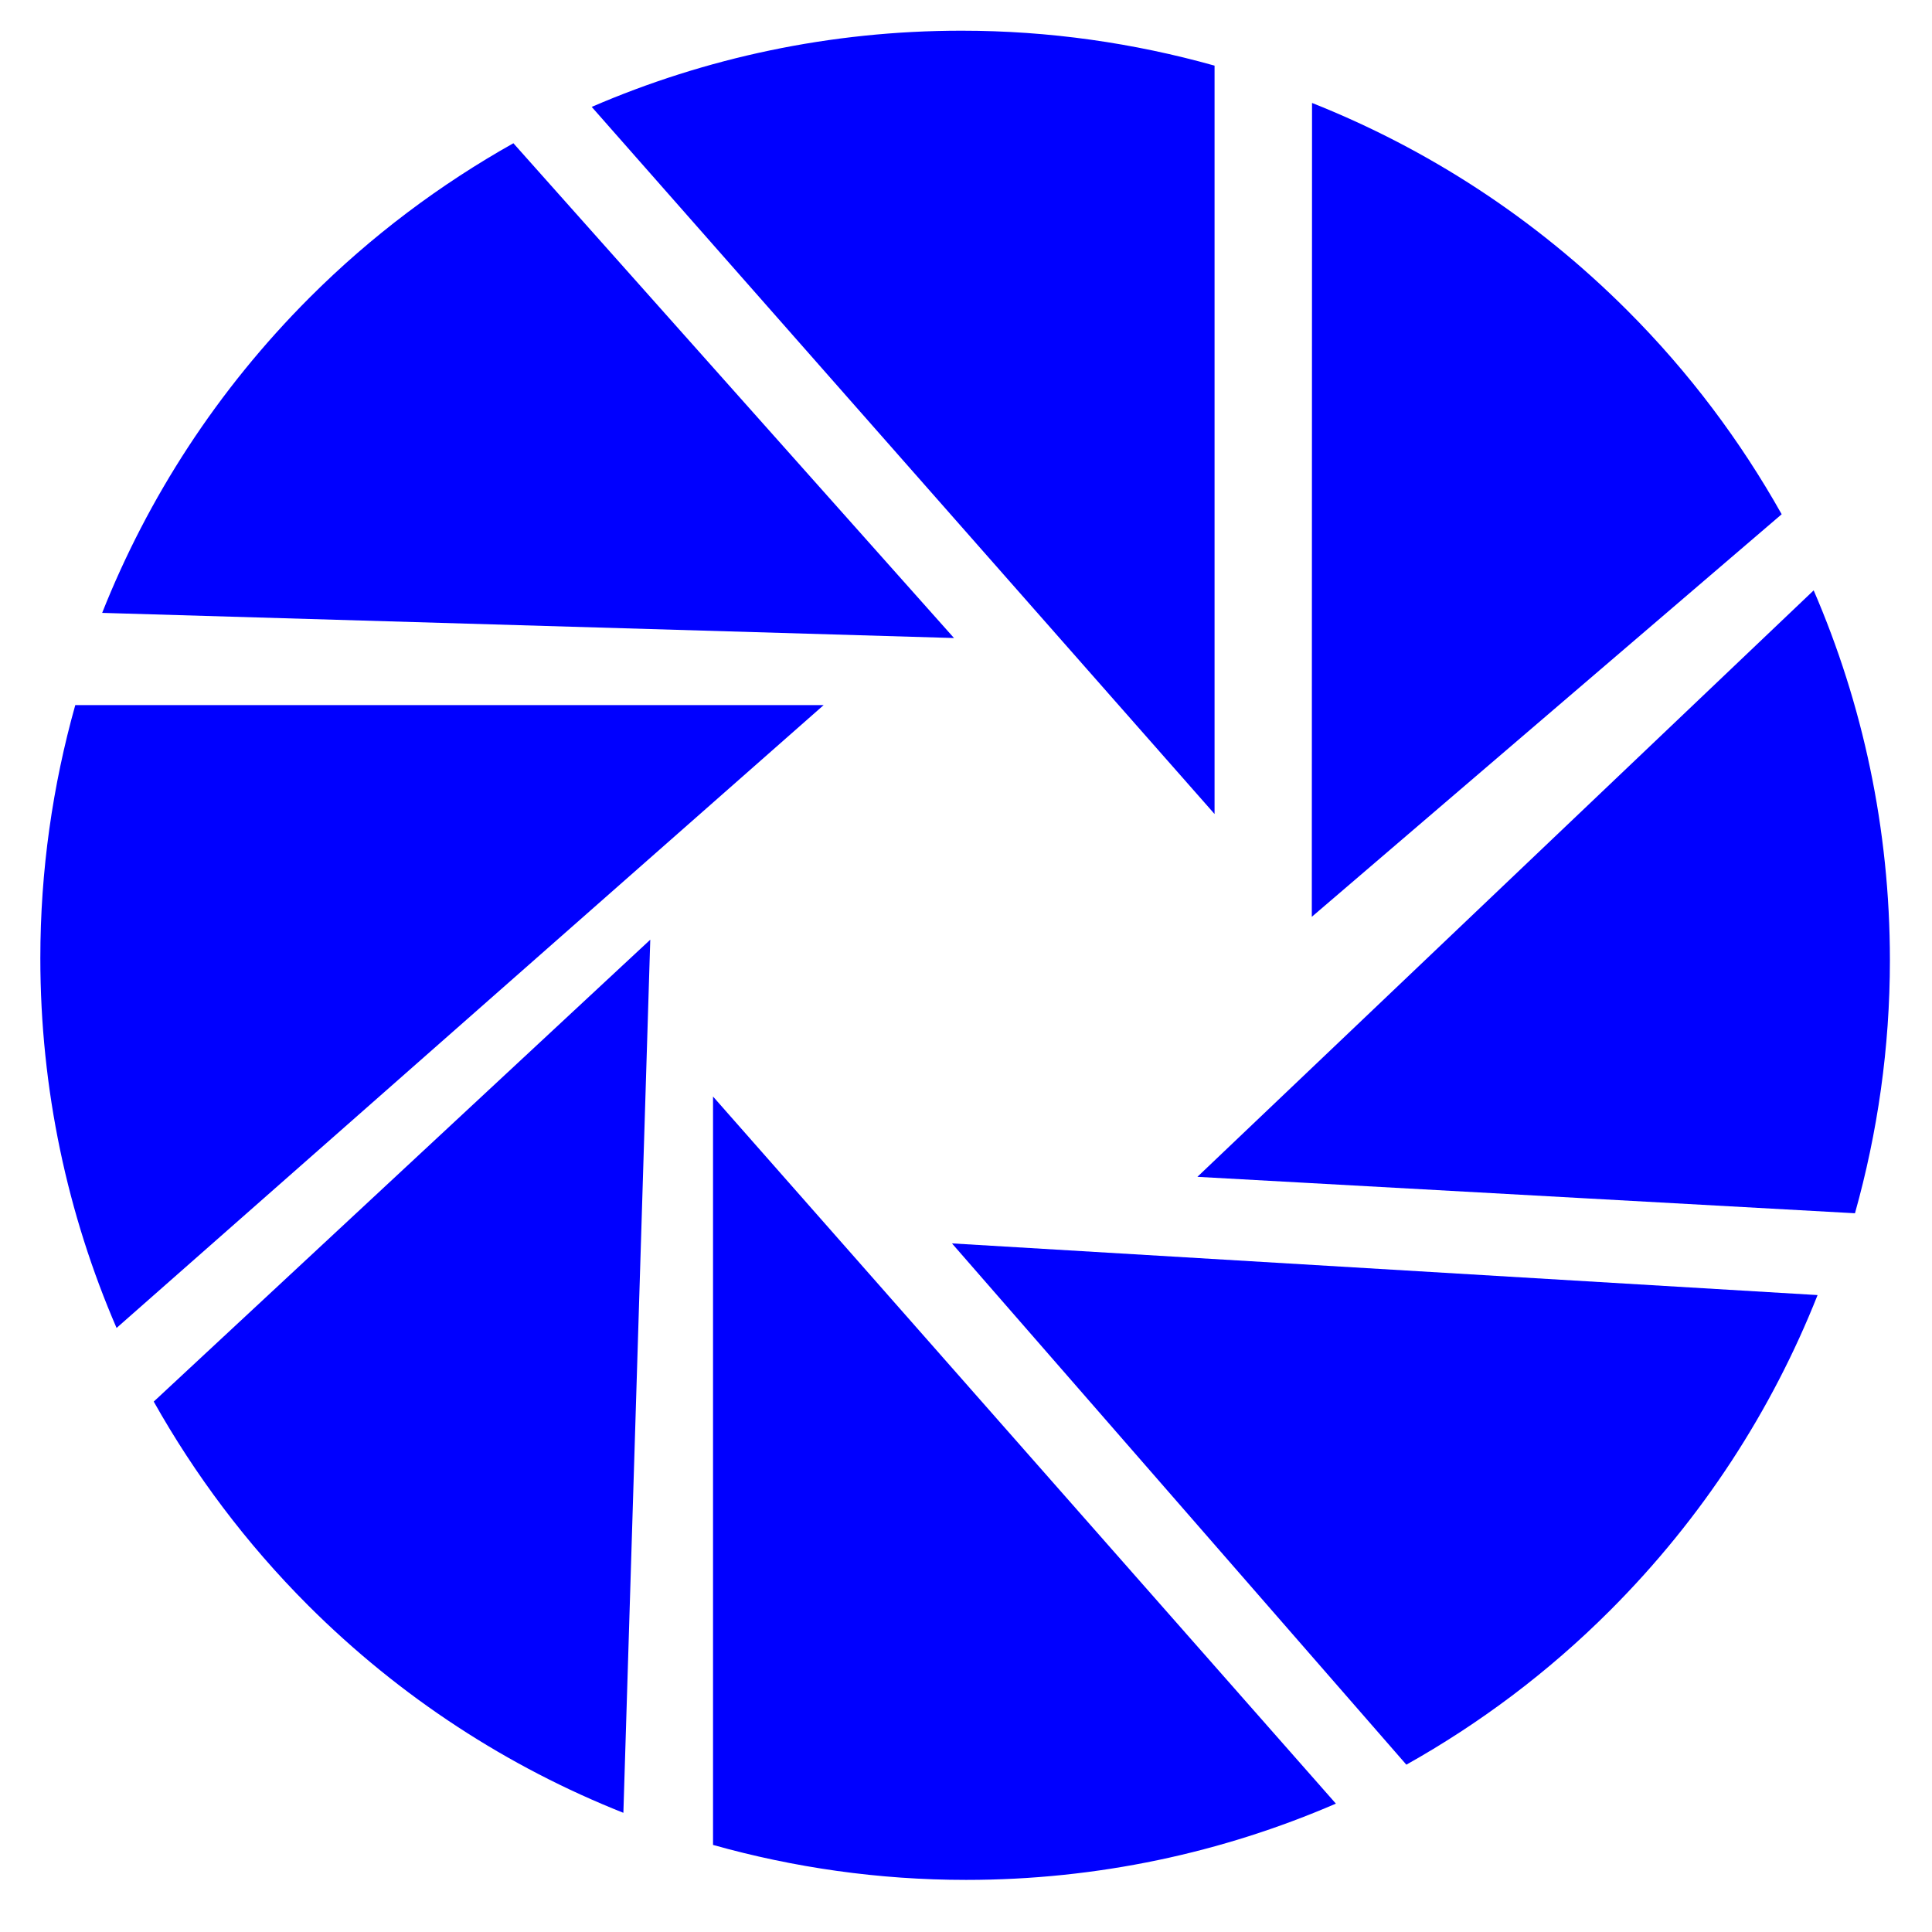 <svg class="svg-icon" style="width: 1em; height: 1em;vertical-align: middle;fill: currentColor;overflow: hidden;" viewBox="0 0 1024 1024" version="1.1" xmlns="http://www.w3.org/2000/svg">
<path fill="blue" d="M643.74 431.442 643.74 34.786C601.048 22.817 556.127 16.27 509.628 16.27c-69.648 0-135.926 14.435-196.011 40.386L643.74 431.442z"  />
<path fill="blue" d="M695.287 485.927l249.037-213.364c-21.711-38.65-48.884-75.092-81.738-107.944C813.347 115.359 756.259 78.721 695.405 54.565L695.287 485.927z"  />
<path fill="blue" d="M634.65 623.746l348.522 19.306c11.97-42.673 18.517-87.633 18.517-134.132 0-69.649-14.435-135.926-40.405-196.011L634.65 623.746z"  />
<path fill="blue" d="M504.562 659.025l240.834 276.289c38.65-21.691 75.072-48.826 107.944-81.717 49.239-49.239 85.898-106.327 110.015-167.182L504.562 659.025z"  />
<path fill="blue" d="M377.923 581.192l0 396.656c42.673 11.989 87.633 18.536 134.151 18.536 69.61 0 135.887-14.435 195.971-40.425L377.923 581.192z"  />
<path fill="blue" d="M344.656 498.055 81.481 742.872c21.731 38.631 48.865 75.032 81.738 107.924 49.259 49.22 106.328 85.878 167.182 110.034L344.656 498.055z"  />
<path fill="blue" d="M436.55 373.724 39.894 373.724c-11.97 42.673-18.517 87.613-18.517 134.111 0 69.63 14.435 135.926 40.405 196.011L436.55 373.724z"  />
<path fill="blue" d="M505.645 338.17 272.108 75.921c-38.63 21.711-75.072 48.865-107.944 81.737C114.945 206.917 78.305 263.985 54.149 324.839L505.645 338.17z"  />
</svg>